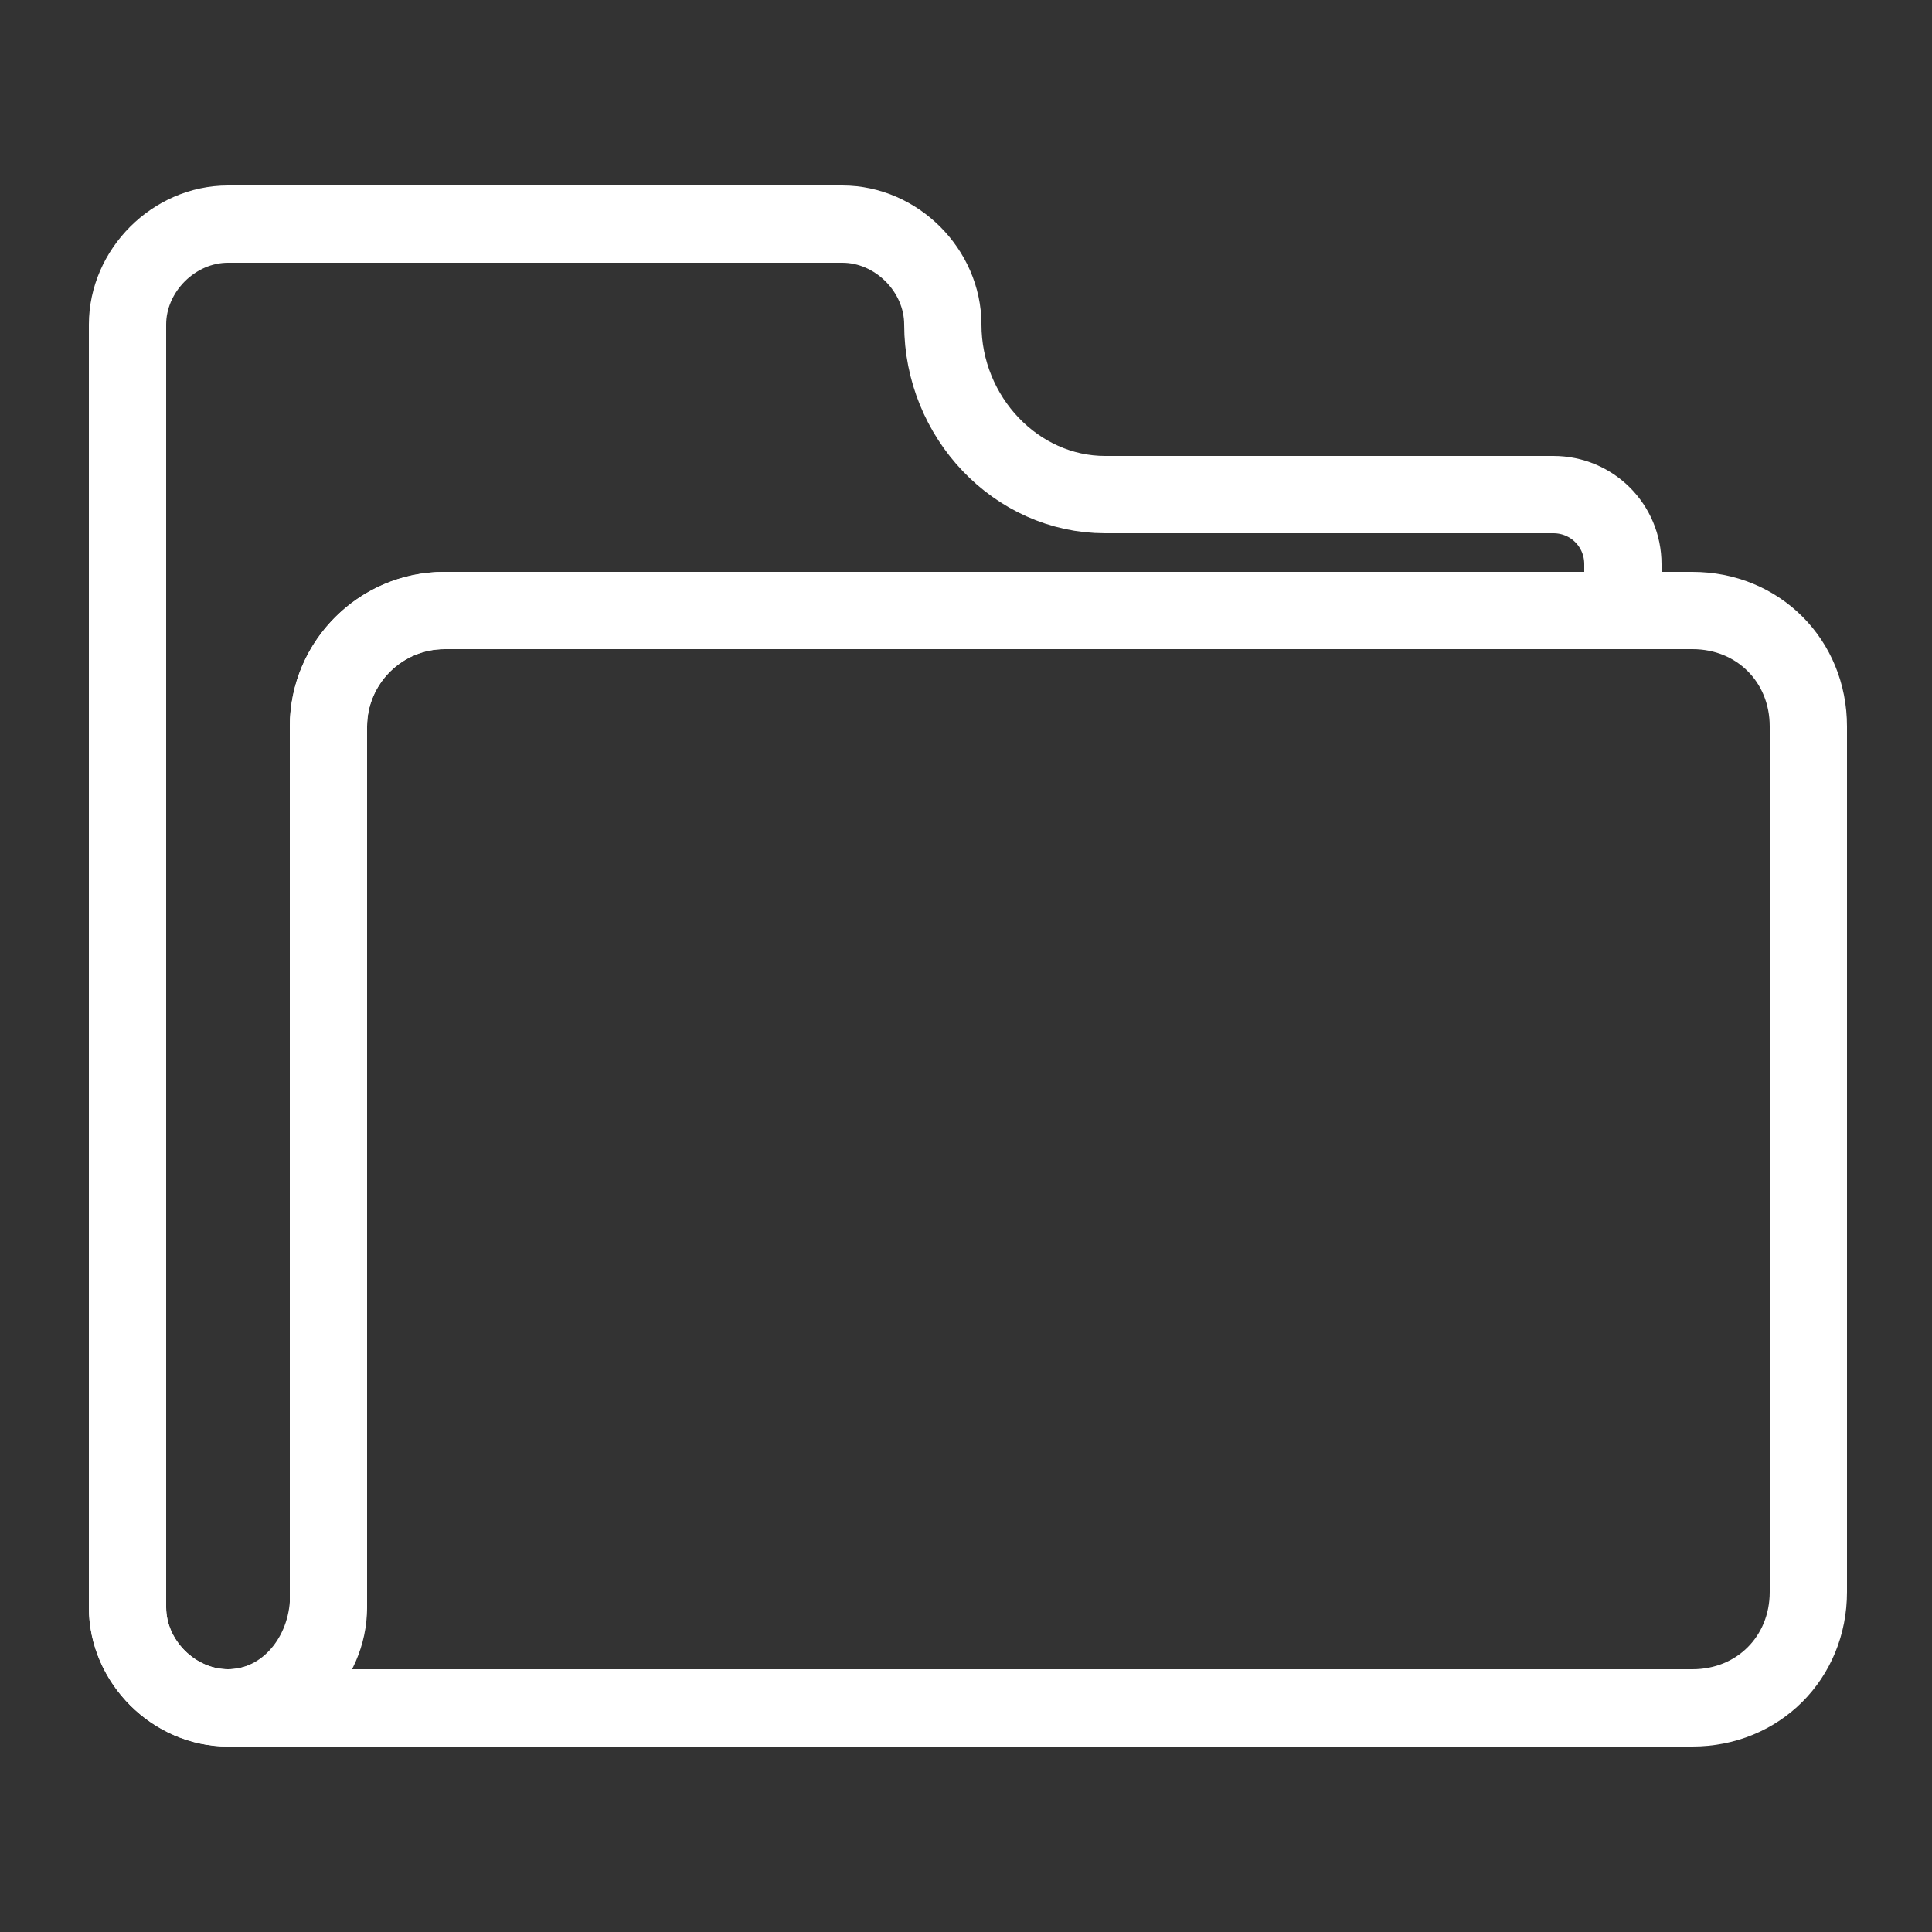 <?xml version="1.0" encoding="utf-8"?>
<!-- Generator: Adobe Illustrator 25.0.1, SVG Export Plug-In . SVG Version: 6.00 Build 0)  -->
<svg version="1.1" id="Layer_1" xmlns="http://www.w3.org/2000/svg" xmlns:xlink="http://www.w3.org/1999/xlink" x="0px" y="0px"
	 viewBox="0 0 50 50" style="enable-background:new 0 0 50 50;" xml:space="preserve">
<rect x="0" y="0" width="50" height="50" fill="#333333" stroke="none"/>
<style type="text/css">
	.st0{fill:none;stroke:#FFFFFF;stroke-width:2;stroke-miterlimit:10;}
</style>
<g id="folder" transform="translate(-75.4 -127.5)">
	<path id="Path_30" class="st0" d="M81.3,171.7c-1.4,0-2.6-1.2-2.6-2.6v-33.2c0-1.4,1.2-2.6,2.6-2.6h15.9c1.4,0,2.6,1.2,2.6,2.6l0,0
		c0,2.4,1.9,4.4,4.2,4.4l0,0h11.6c1,0,1.8,0.8,1.8,1.8v1.2H86.9c-1.7,0-3,1.4-3,3V169C83.8,170.5,82.7,171.7,81.3,171.7L81.3,171.7z
		"/>
	<path id="Path_31" class="st0" d="M81.3,171.7L81.3,171.7c-1.4,0-2.6-1.2-2.6-2.6"/>
	<path id="Path_32" class="st0" d="M81.3,171.7c1.4,0,2.6-1.2,2.6-2.6v-22.8c0-1.7,1.4-3,3-3h32.3c1.7,0,3,1.3,3,3v22.4
		c0,1.7-1.3,3-3,3L81.3,171.7"/>
</g>
</svg>
